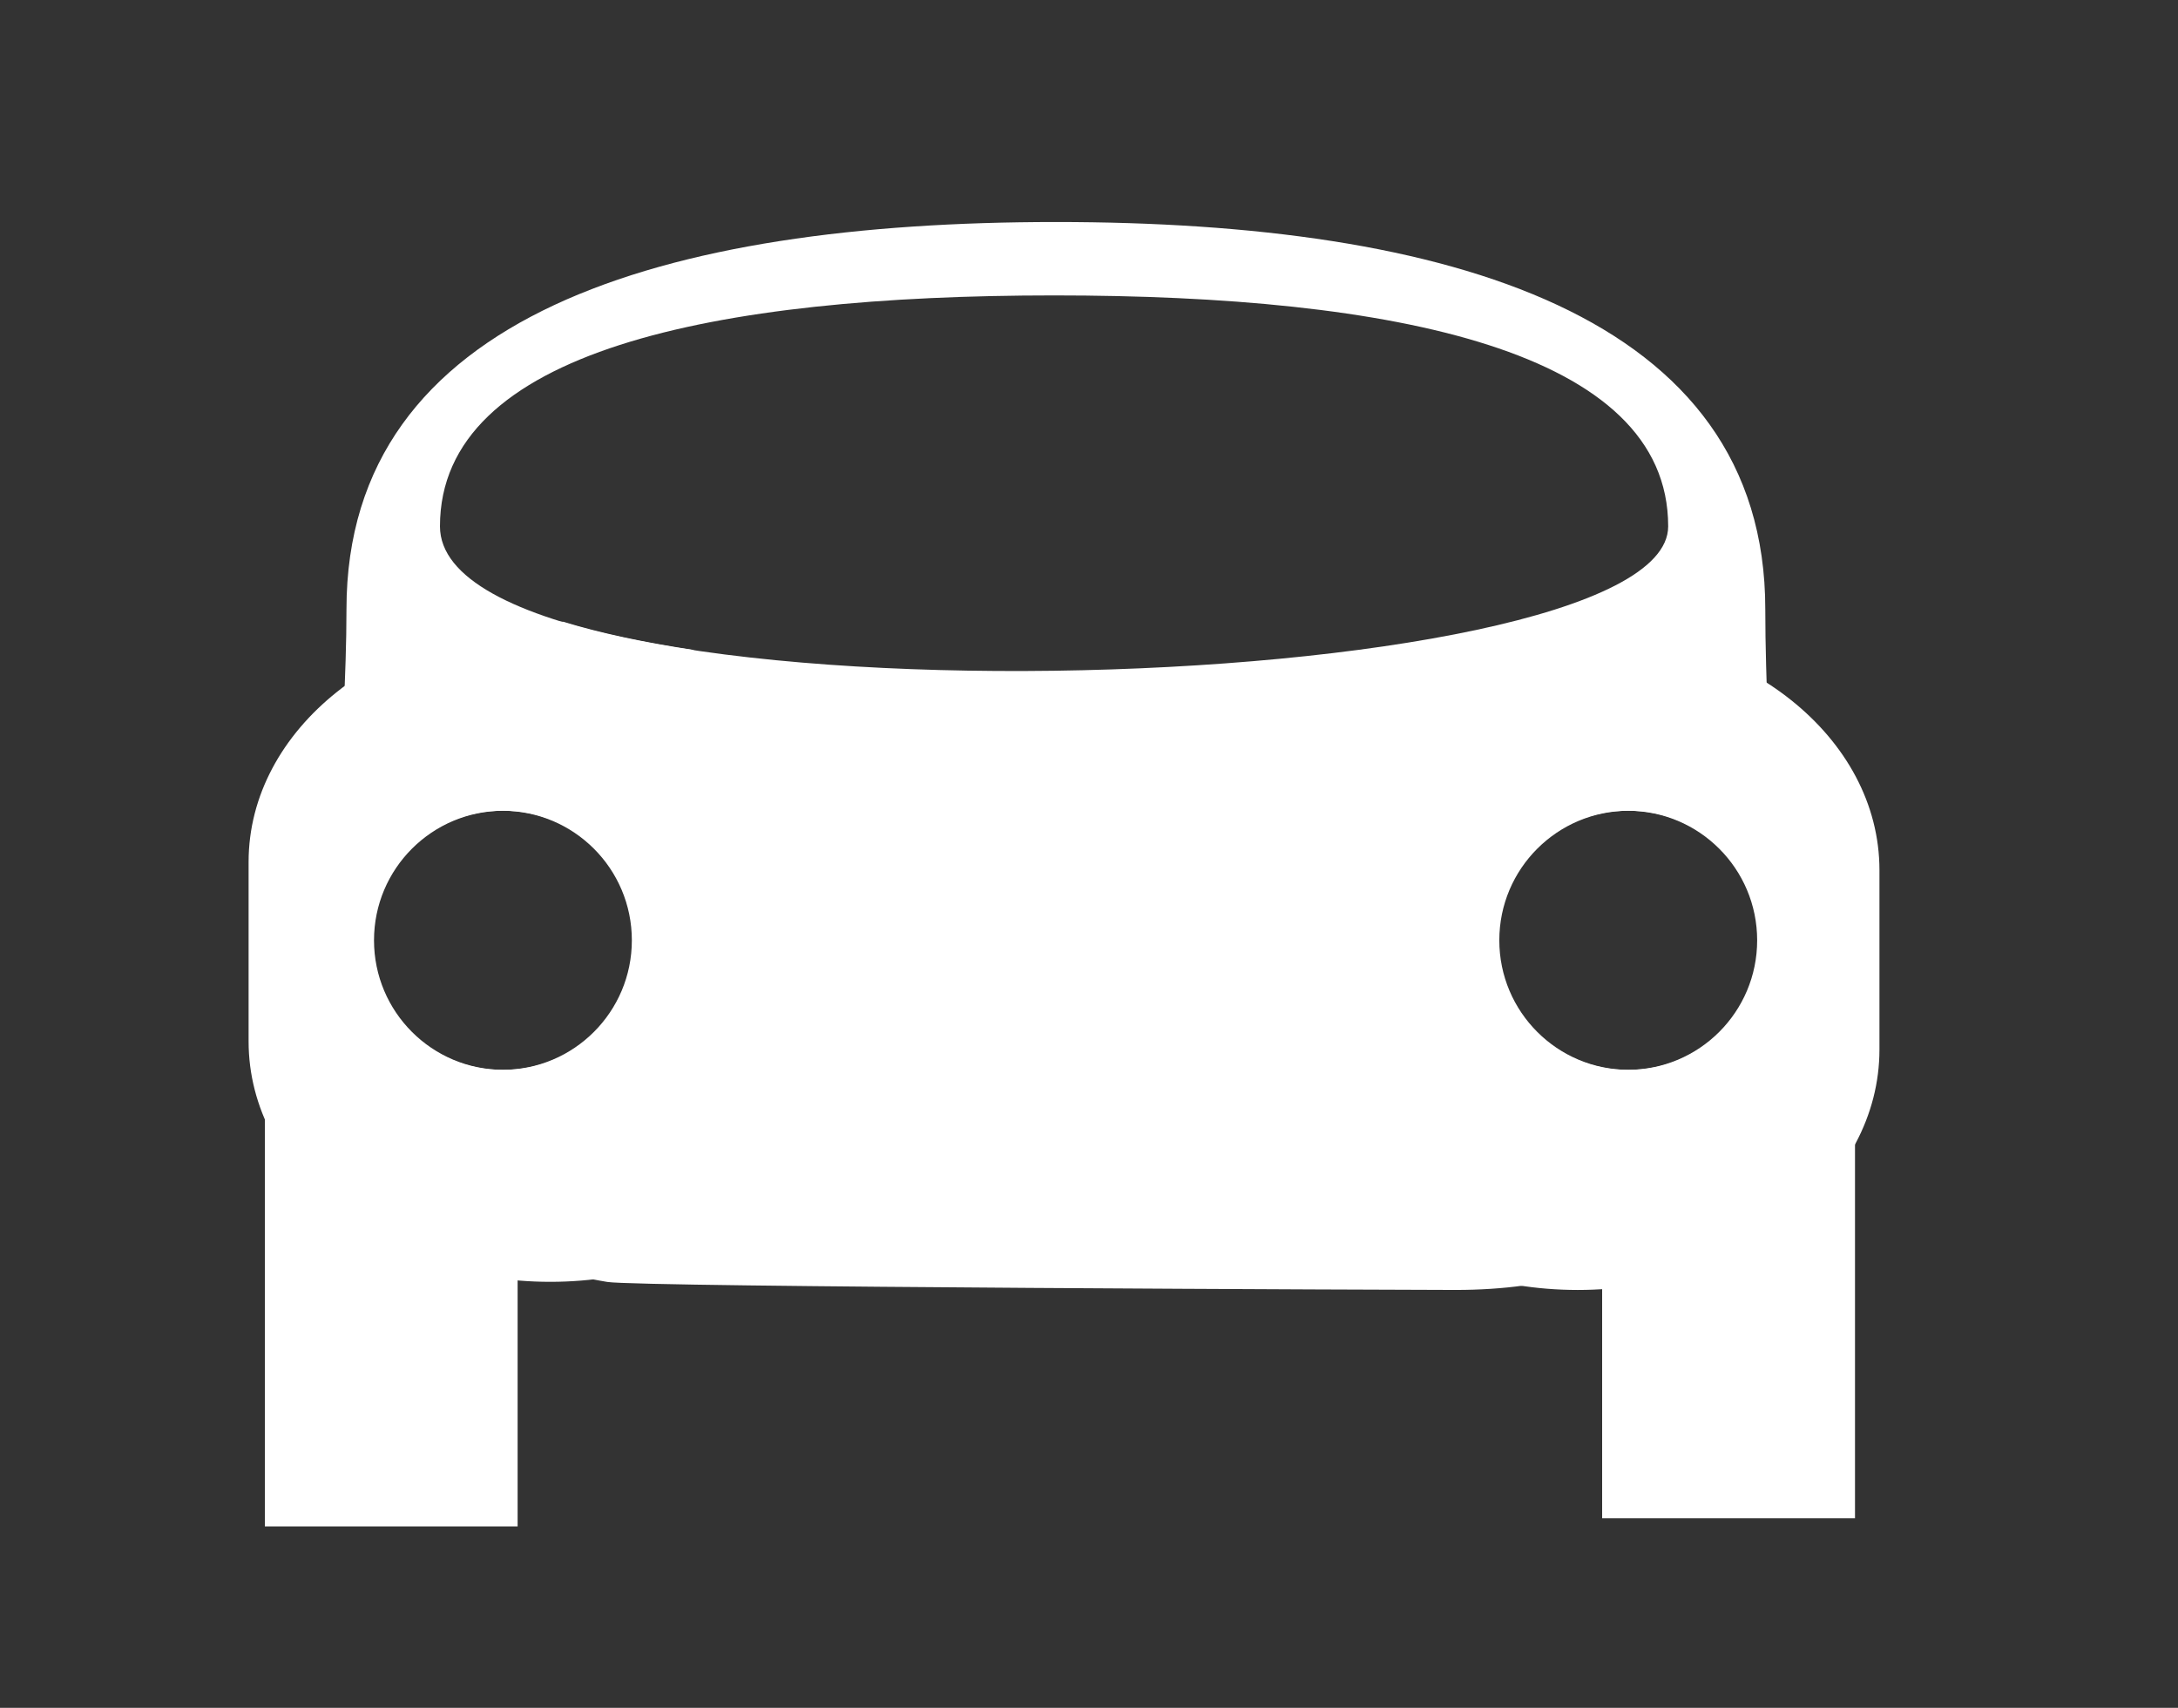 <?xml version="1.0" encoding="utf-8"?>
<!-- Generator: Adobe Illustrator 12.0.0, SVG Export Plug-In . SVG Version: 6.00 Build 51448)  -->
<!DOCTYPE svg PUBLIC "-//W3C//DTD SVG 1.1//EN" "http://www.w3.org/Graphics/SVG/1.1/DTD/svg11.dtd">
<svg  version="1.1" xmlns="http://www.w3.org/2000/svg" xmlns:xlink="http://www.w3.org/1999/xlink" width="173.664" height="136.209" viewBox="0 0 173.664 136.209"
	 overflow="visible" enable-background="new 0 0 173.664 136.209" xml:space="preserve">
<rect x="0" y="0" width="173.664" height="136.209" fill="#333333" stroke="none"/>
<g id="Layer_2">
</g>
<g id="Layer_4_1_" display="none">
	<g id="Layer_6" display="inline">
		<g>
			<g>
				<polygon fill="#FFFFFF" points="61.443,104.669 50.938,94.166 111.188,28.15 127.798,44.393 				"/>
				<path fill="#FFFFFF" d="M128.596,129.124c-1.401-1.399-36.418-54.343-36.418-54.343l19.052-19.049
					c0,0,22.124,54.063,23.527,57.894C136.154,117.451,129.998,130.525,128.596,129.124z"/>
				<path fill="#FFFFFF" d="M126.54,45.647c-13.409,13.41-27.951,20.596-32.491,16.062c-4.541-4.54,2.65-19.086,16.062-32.494
					c13.404-13.409,27.954-20.599,32.491-16.061C147.139,17.689,139.945,32.242,126.54,45.647z"/>
				<path fill="#FFFFFF" d="M36.366,79.785c0.517,0.515,16.69,16.688,16.69,16.688L63.91,85.621c0,0-18.002-10.02-19.654-10.289
					C42.602,75.063,35.85,79.271,36.366,79.785z"/>
				<path fill="#FFFFFF" d="M76.384,119.969C75.871,119.452,59.7,103.28,59.7,103.28l10.85-10.854c0,0,10.021,17.999,10.29,19.652
					C81.11,113.733,76.899,120.482,76.384,119.969z"/>
				<path fill="#FFFFFF" d="M26.02,26.55c1.4,1.399,54.342,36.414,54.342,36.414l19.05-19.049c0,0-54.064-22.128-57.895-23.529
					C37.689,18.984,24.618,25.147,26.02,26.55z"/>
			</g>
		</g>
	</g>
</g>
<g id="Layer_5_1_" display="none">
	<g display="inline">
		<g>
			<rect x="18.87" y="5.839" fill="#FFFFFF" width="136.333" height="7.108"/>
		</g>
		<g>
			<g>
				<path fill="#FFFFFF" d="M28.009,15.928v114.196h50.269v-11.007h17.516v11.007h50.271V15.928H28.009z M60.03,114.441H44.384
					v-9.421H60.03V114.441z M60.03,97.932H44.384v-9.421H60.03V97.932z M60.41,81.74H44.765v-9.421H60.41V81.74z M60.41,65.23
					H44.765V55.81H60.41V65.23z M60.41,49.408H44.765v-9.421H60.41V49.408z M60.41,32.898H44.765v-9.421H60.41V32.898z
					 M83.959,114.072H68.313v-9.421h15.646V114.072z M83.959,97.563H68.313v-9.422h15.646V97.563z M84.339,81.371H68.694V71.95
					h15.645V81.371z M84.339,64.861H68.694v-9.422h15.645V64.861z M84.339,49.039H68.694v-9.422h15.645V49.039z M84.339,32.529
					H68.694v-9.421h15.645V32.529z M106.968,114.257H91.322v-9.421h15.646V114.257z M106.968,97.747H91.322v-9.421h15.646V97.747z
					 M107.349,81.556H91.702v-9.421h15.646V81.556z M107.349,65.046H91.702v-9.421h15.646V65.046z M107.349,49.224H91.702v-9.421
					h15.646V49.224z M107.349,32.713H91.702v-9.421h15.646V32.713z M130.896,113.888H115.25v-9.422h15.646V113.888z M130.896,97.377
					H115.25v-9.421h15.646V97.377z M131.277,81.187h-15.646v-9.422h15.646V81.187z M131.277,64.676h-15.646v-9.421h15.646V64.676z
					 M131.277,48.854h-15.646v-9.422h15.646V48.854z M131.277,32.344h-15.646v-9.421h15.646V32.344z"/>
			</g>
		</g>
	</g>
</g>
<g id="Layer_1" display="none">
	<g id="Layer_4" display="inline">
	</g>
	<g id="Layer_1_1_" display="inline">
		<g>
			<line display="none" fill="none" stroke="#231F20" stroke-width="4" x1="11.215" y1="20.947" x2="159.941" y2="20.947"/>
			<g>
				<g>
					<path fill="#FFFFFF" d="M98.33,80.374H70.455V67.781H9.878v32.526c0,15.774,5.862,28.565,21.03,28.565H138.37
						c15.168,0,21.032-12.789,21.032-28.565V67.781H98.33V80.374z M151.064,25.271H18.216c-5.869,5.047-8.338,14.017-8.338,24.247
						v12.42h149.526v-12.42C159.404,39.287,156.934,30.317,151.064,25.271z"/>
				</g>
			</g>
			<g>
				<g>
					<path fill="#FFFFFF" d="M97.658,3.785H73.534c-8.289,0-11.792,6.989-11.792,15.611c0,0.282,0.054,0.554,0.152,0.818h7.766
						c-0.673-1.363-2.246-5.264,0.261-7.873c3.081-3.205,28.677-2.509,31.091,0c1.238,1.291,0.4,6.295,0.098,7.873h8.188
						c0.101-0.264,0.152-0.536,0.152-0.818C109.449,10.774,105.945,3.785,97.658,3.785z M96.936,25.164h-22.68
						C81.252,26.097,89.939,26.097,96.936,25.164z"/>
				</g>
			</g>
		</g>
		<rect x="78.317" y="67.781" fill="#FFFFFF" width="13.349" height="6.604"/>
	</g>
	<g id="Layer_5">
		<g display="inline">
			<path fill="#FFFFFF" d="M-58.795,215.134c0,0,2.785-27.645,19.53-51.848c16.309-23.553,34.279-40.877,34.279-40.877
				s-81.386-8.969-130.574,36.396c-49.188,45.379-49.188,36.707-49.188,36.707v10.961
				C-184.747,206.474-110.873,241.155-58.795,215.134z"/>
			<path fill="#FFFFFF" d="M-181.827,194.489l1.608-9.102c0,0,54.675-69.221,89.281-78.765c14.704-4.337,25.91-4.918,30.774-0.047
				c4.869,4.864,4.869,8.379,4.869,8.379S-114.956,106.712-181.827,194.489z"/>
			<line fill="none" x1="-150.062" y1="99.14" x2="-149.165" y2="119.79"/>
		</g>
		<g display="inline">
			<g>
				<path fill="#FFFFFF" d="M-133.061,97.728c0-0.028,0.004-0.059,0.004-0.088c0-4.32-3.373-7.826-7.528-7.826
					c-3.502,0-6.435,2.489-7.276,5.854v31.472l14.822-17.019V97.728H-133.061z"/>
			</g>
		</g>
		<g display="inline">
			<g>
				<path fill="#FFFFFF" d="M-149.141,110.813c-1.168-2.799-3.885-4.765-7.046-4.765c-4.208,0-7.615,3.466-7.656,7.75h-0.004v29.693
					l14.706-16.609V110.813L-149.141,110.813z"/>
			</g>
		</g>
		<g display="inline">
			<g>
				<path fill="#FFFFFF" d="M-149.209,136.076v-14.972c-9.579,11.451-20.353,29.69-31.727,58.351
					C-180.937,179.455-162.03,152.274-149.209,136.076z M-147.918,119.597v14.859c2.992-3.725,5.579-6.732,7.406-8.48
					c9.634-9.22,11.606-10.734,17.917-14.627c11.139-5.73,13.08-5.537,13.401-5.381
					C-110.239,105.175-125.717,94.171-147.918,119.597z"/>
			</g>
		</g>
	</g>
	<g id="Layer_3" display="inline">
	</g>
</g>
<g id="Layer_3_1_" display="none">
	<g display="inline">
		<g>
			<path fill="#FFFFFF" d="M54.976,23.15c0,3.632-2.884,6.58-6.438,6.58c-3.557,0-6.438-2.947-6.438-6.58
				c0-3.631,2.879-6.576,6.438-6.576C52.091,16.574,54.976,19.519,54.976,23.15z"/>
			<polygon fill="#FFFFFF" points="54.976,32.868 42.101,47.409 42.101,22.454 54.976,22.454 			"/>
		</g>
		<g>
			<path fill="#FFFFFF" d="M41.05,35.92c0,3.576-2.872,6.473-6.403,6.473c-3.537,0-6.401-2.897-6.401-6.473
				c0-3.573,2.863-6.471,6.401-6.471C38.179,29.45,41.05,32.349,41.05,35.92z"/>
			<polygon fill="#FFFFFF" points="41.122,46.37 28.247,60.912 28.247,35.96 41.122,35.96 			"/>
		</g>
		<path fill="#FFFFFF" d="M117.364,121.113c0,0,2.341-23.23,16.412-43.569c13.704-19.792,28.806-34.349,28.806-34.349
			s-68.39-7.537-109.725,30.584c-41.333,38.133-41.333,30.846-41.333,30.846v9.21C11.524,113.835,73.602,142.979,117.364,121.113z"
			/>
		<path fill="#FFFFFF" d="M14.695,101.777l0.533-3.019c0,0,44.105-63.097,72.131-73.504c18.392-4.444,24.768-1.138,28.855,2.955
			c3.441,4.738,4.092,7.041,4.092,7.041S70.888,28.016,14.695,101.777z"/>
		<g>
			<g>
				<path fill="#FFFFFF" d="M42.097,40.232v12.875c2.81-3.533,5.252-6.407,6.929-8.011c4.493-4.146,10.095-10.682,15.056-13.572
					c4.801-2.797,11.313-4.779,11.313-4.779S61.805,16.557,42.097,40.232z M41.151,54.304V41.381
					c-7.907,9.84-16.762,25.137-26.096,48.657C15.055,90.038,30.396,67.985,41.151,54.304z"/>
			</g>
		</g>
	</g>
</g>
<g id="Layer_6_1_">
	<g>
		<g>
			<polygon fill="#FFFFFF" points="21.119,78.827 41.273,88.457 41.273,121.739 21.119,121.739 			"/>
			<polygon fill="#FFFFFF" points="127.748,88.493 147.909,78.175 147.909,121.091 127.748,121.091 			"/>
			<g>
				<g>
					<path fill="#FFFFFF" d="M140.756,48.592c0-23.521-25.324-30.885-56.564-30.885c-31.242,0-56.566,7.365-56.566,30.885
						c0,21.526-6.744,49.128,20.802,53.65c2.549,0.418,64.974,0.638,67.623,0.638C147.292,102.88,140.756,72.108,140.756,48.592z
						 M40.048,85.328c-5.708,0-10.334-4.624-10.334-10.333c0-5.708,4.626-10.335,10.334-10.335c5.708,0,10.333,4.627,10.333,10.335
						C50.381,80.704,45.756,85.328,40.048,85.328z M35.081,41.978c0-14.023,21.919-18.417,48.967-18.417
						c27.043-0.001,48.965,4.393,48.965,18.417C133.013,56.003,35.081,58.669,35.081,41.978z M129.775,85.328
						c-5.706,0-10.335-4.624-10.335-10.333c0-5.708,4.629-10.335,10.335-10.335c5.708,0,10.333,4.627,10.333,10.335
						C140.108,80.704,135.483,85.328,129.775,85.328z"/>
				</g>
			</g>
			<g>
				<g>
					<path fill="#FFFFFF" d="M55.178,51.815c-3.852-0.584-7.327-1.324-10.261-2.226c-0.345-0.012-0.69-0.021-1.039-0.021
						c-13.289,0-24.056,8.585-24.056,19.179v14.305c0,10.594,10.767,19.18,24.056,19.18c13.285,0,24.054-8.587,24.054-19.18V68.747
						C67.933,61.411,62.767,55.041,55.178,51.815z M40.156,85.328c-5.708,0-10.334-4.624-10.334-10.333
						c0-5.708,4.626-10.335,10.334-10.335c5.708,0,10.333,4.627,10.333,10.335C50.488,80.704,45.864,85.328,40.156,85.328z
						 M125.803,50.216c-13.289,0-24.061,8.589-24.061,19.183v14.303c0,10.594,10.772,19.179,24.061,19.179
						c13.284,0,24.056-8.586,24.056-19.179V69.398C149.858,58.805,139.087,50.216,125.803,50.216z M129.883,85.328
						c-5.706,0-10.335-4.624-10.335-10.333c0-5.708,4.629-10.335,10.335-10.335c5.708,0,10.333,4.627,10.333,10.335
						C140.216,80.704,135.591,85.328,129.883,85.328z"/>
				</g>
			</g>
		</g>
	</g>
</g>
</svg>
